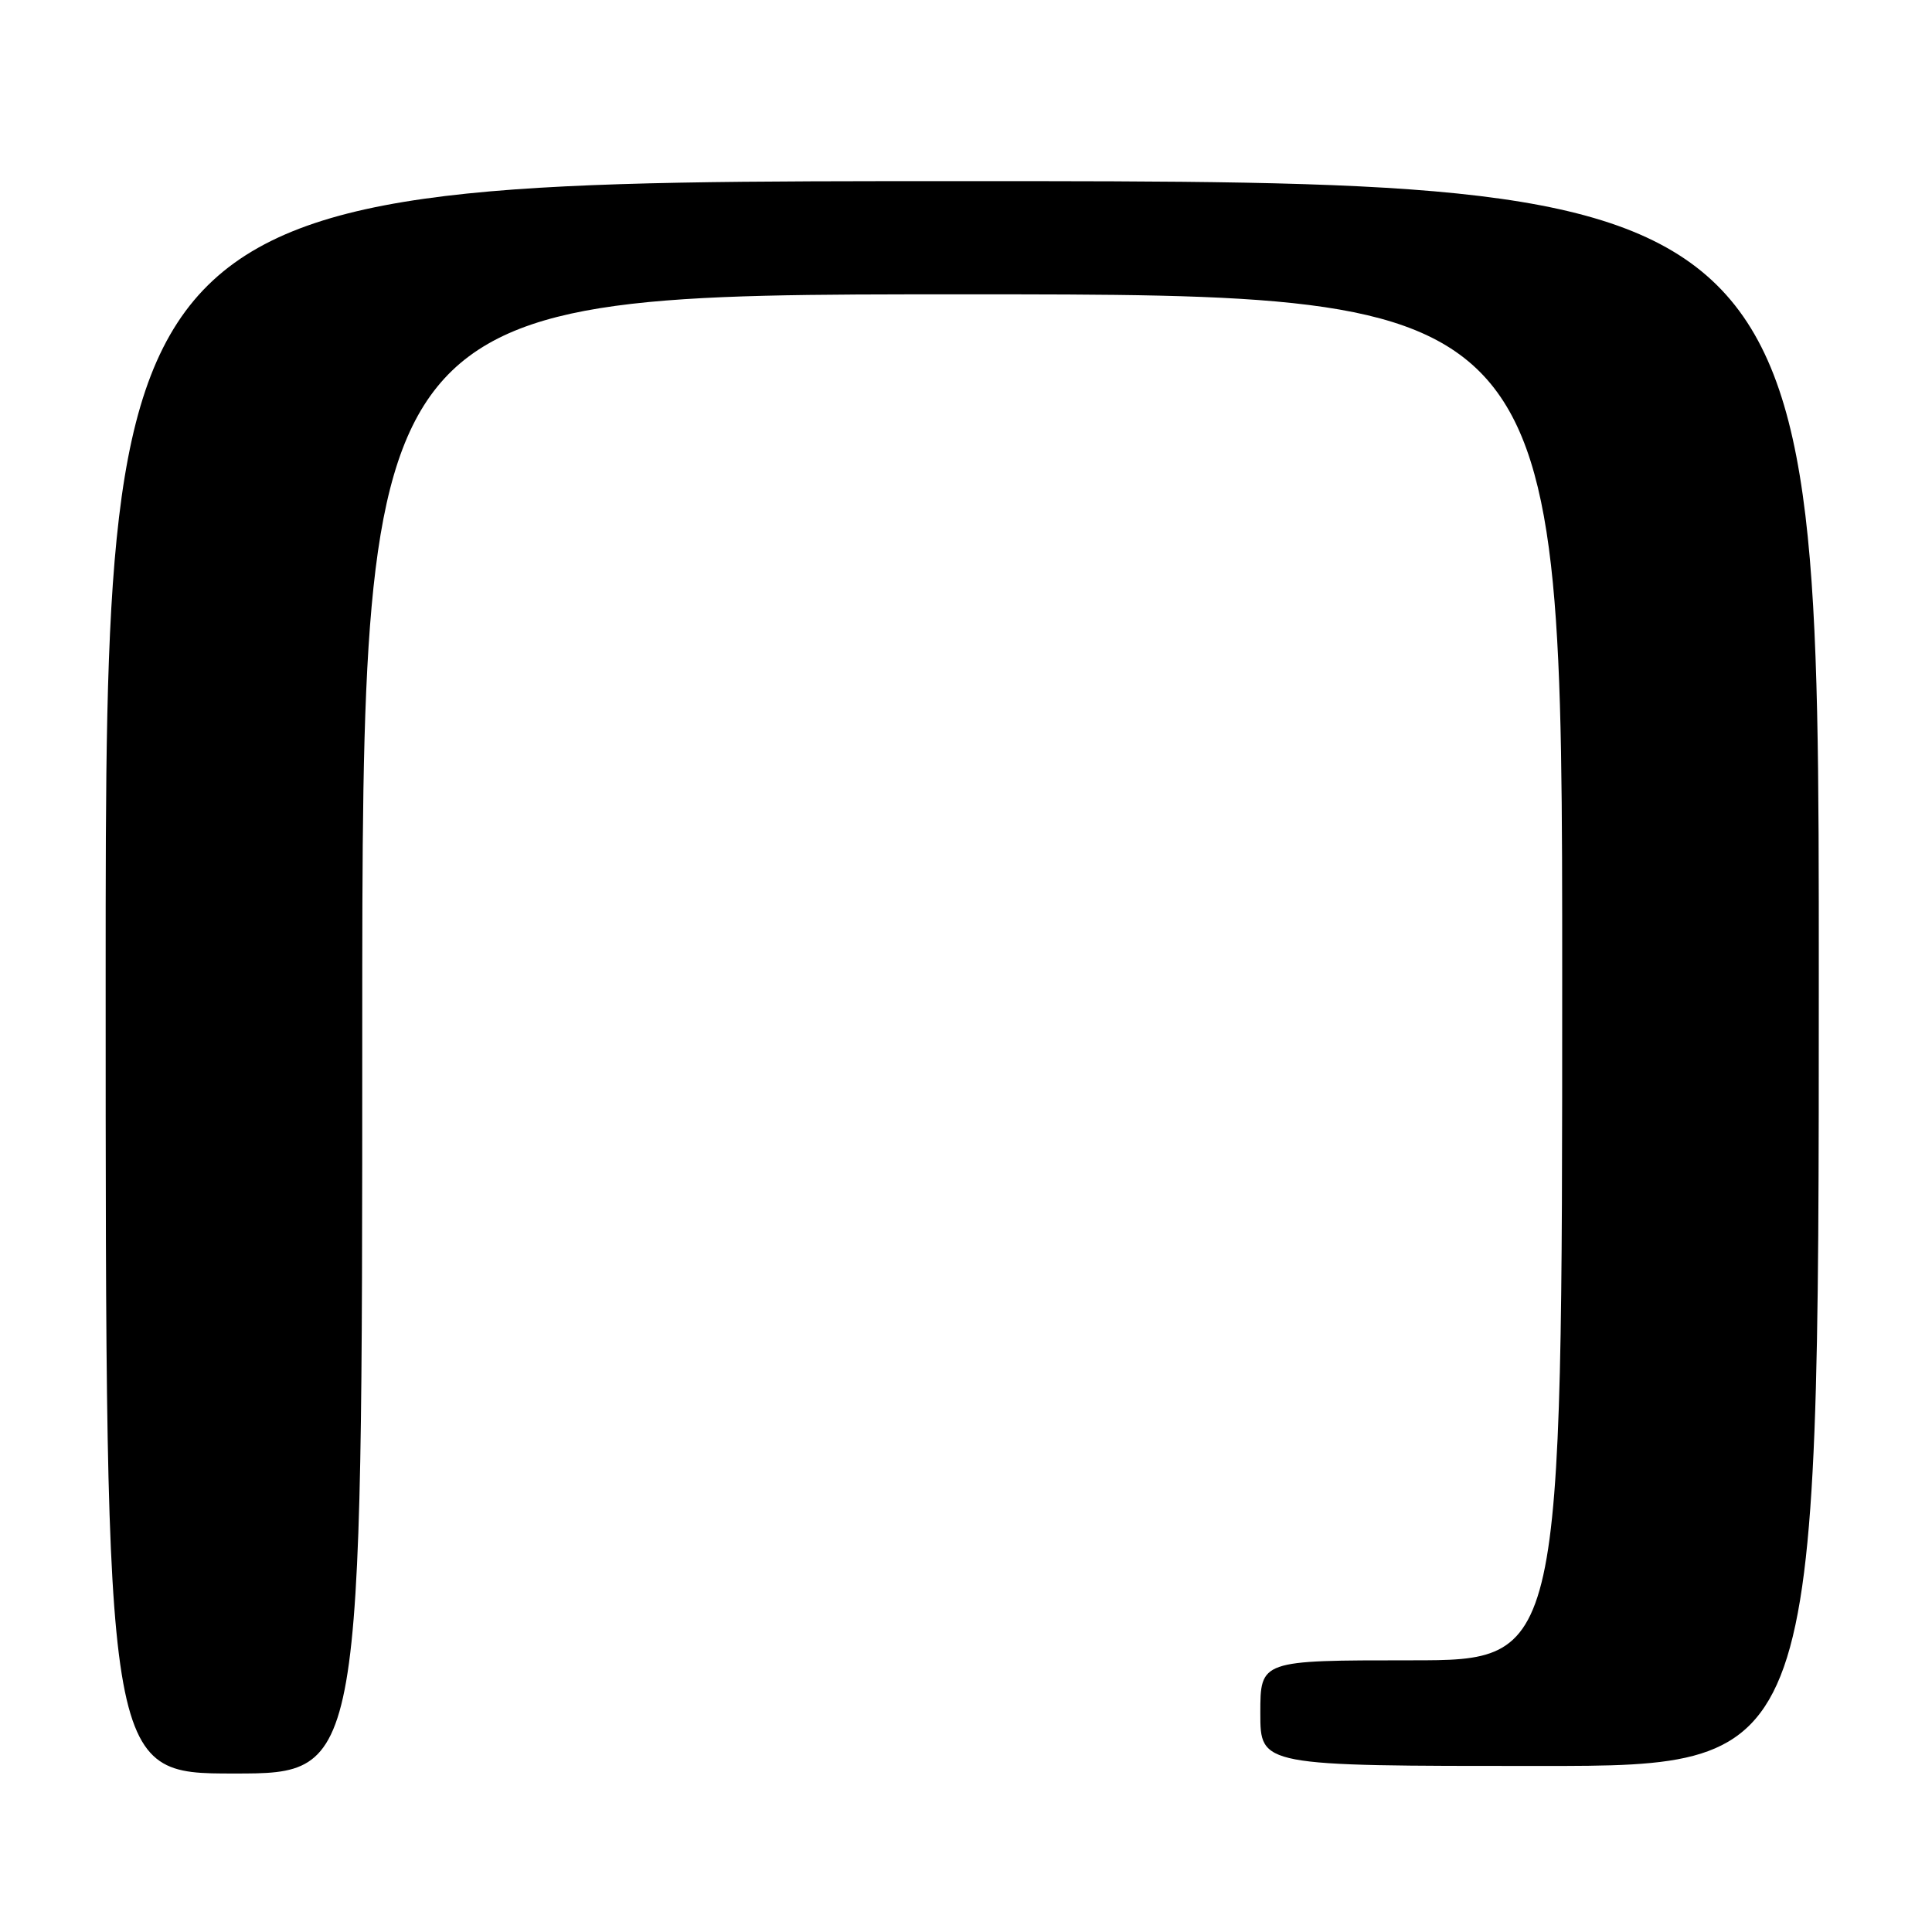 <?xml version="1.0" encoding="UTF-8" standalone="no"?>
<!DOCTYPE svg PUBLIC "-//W3C//DTD SVG 1.1//EN" "http://www.w3.org/Graphics/SVG/1.1/DTD/svg11.dtd" >
<svg xmlns="http://www.w3.org/2000/svg" xmlns:xlink="http://www.w3.org/1999/xlink" version="1.1" viewBox="0 0 256 256">
 <g >
 <path fill="currentColor"
d=" M 48.00 137.00 C 48.00 39.00 48.00 39.00 127.50 39.00 C 207.00 39.00 207.00 39.00 207.00 129.50 C 207.00 220.00 207.00 220.00 187.00 220.00 C 167.00 220.00 167.00 220.00 167.00 227.00 C 167.00 234.00 167.00 234.00 204.00 234.00 C 241.00 234.00 241.00 234.00 241.00 129.00 C 241.00 24.00 241.00 24.00 127.50 24.00 C 14.00 24.00 14.00 24.00 14.00 129.50 C 14.00 235.00 14.00 235.00 31.00 235.00 C 48.00 235.00 48.00 235.00 48.00 137.00 Z "/>
</g>
</svg>